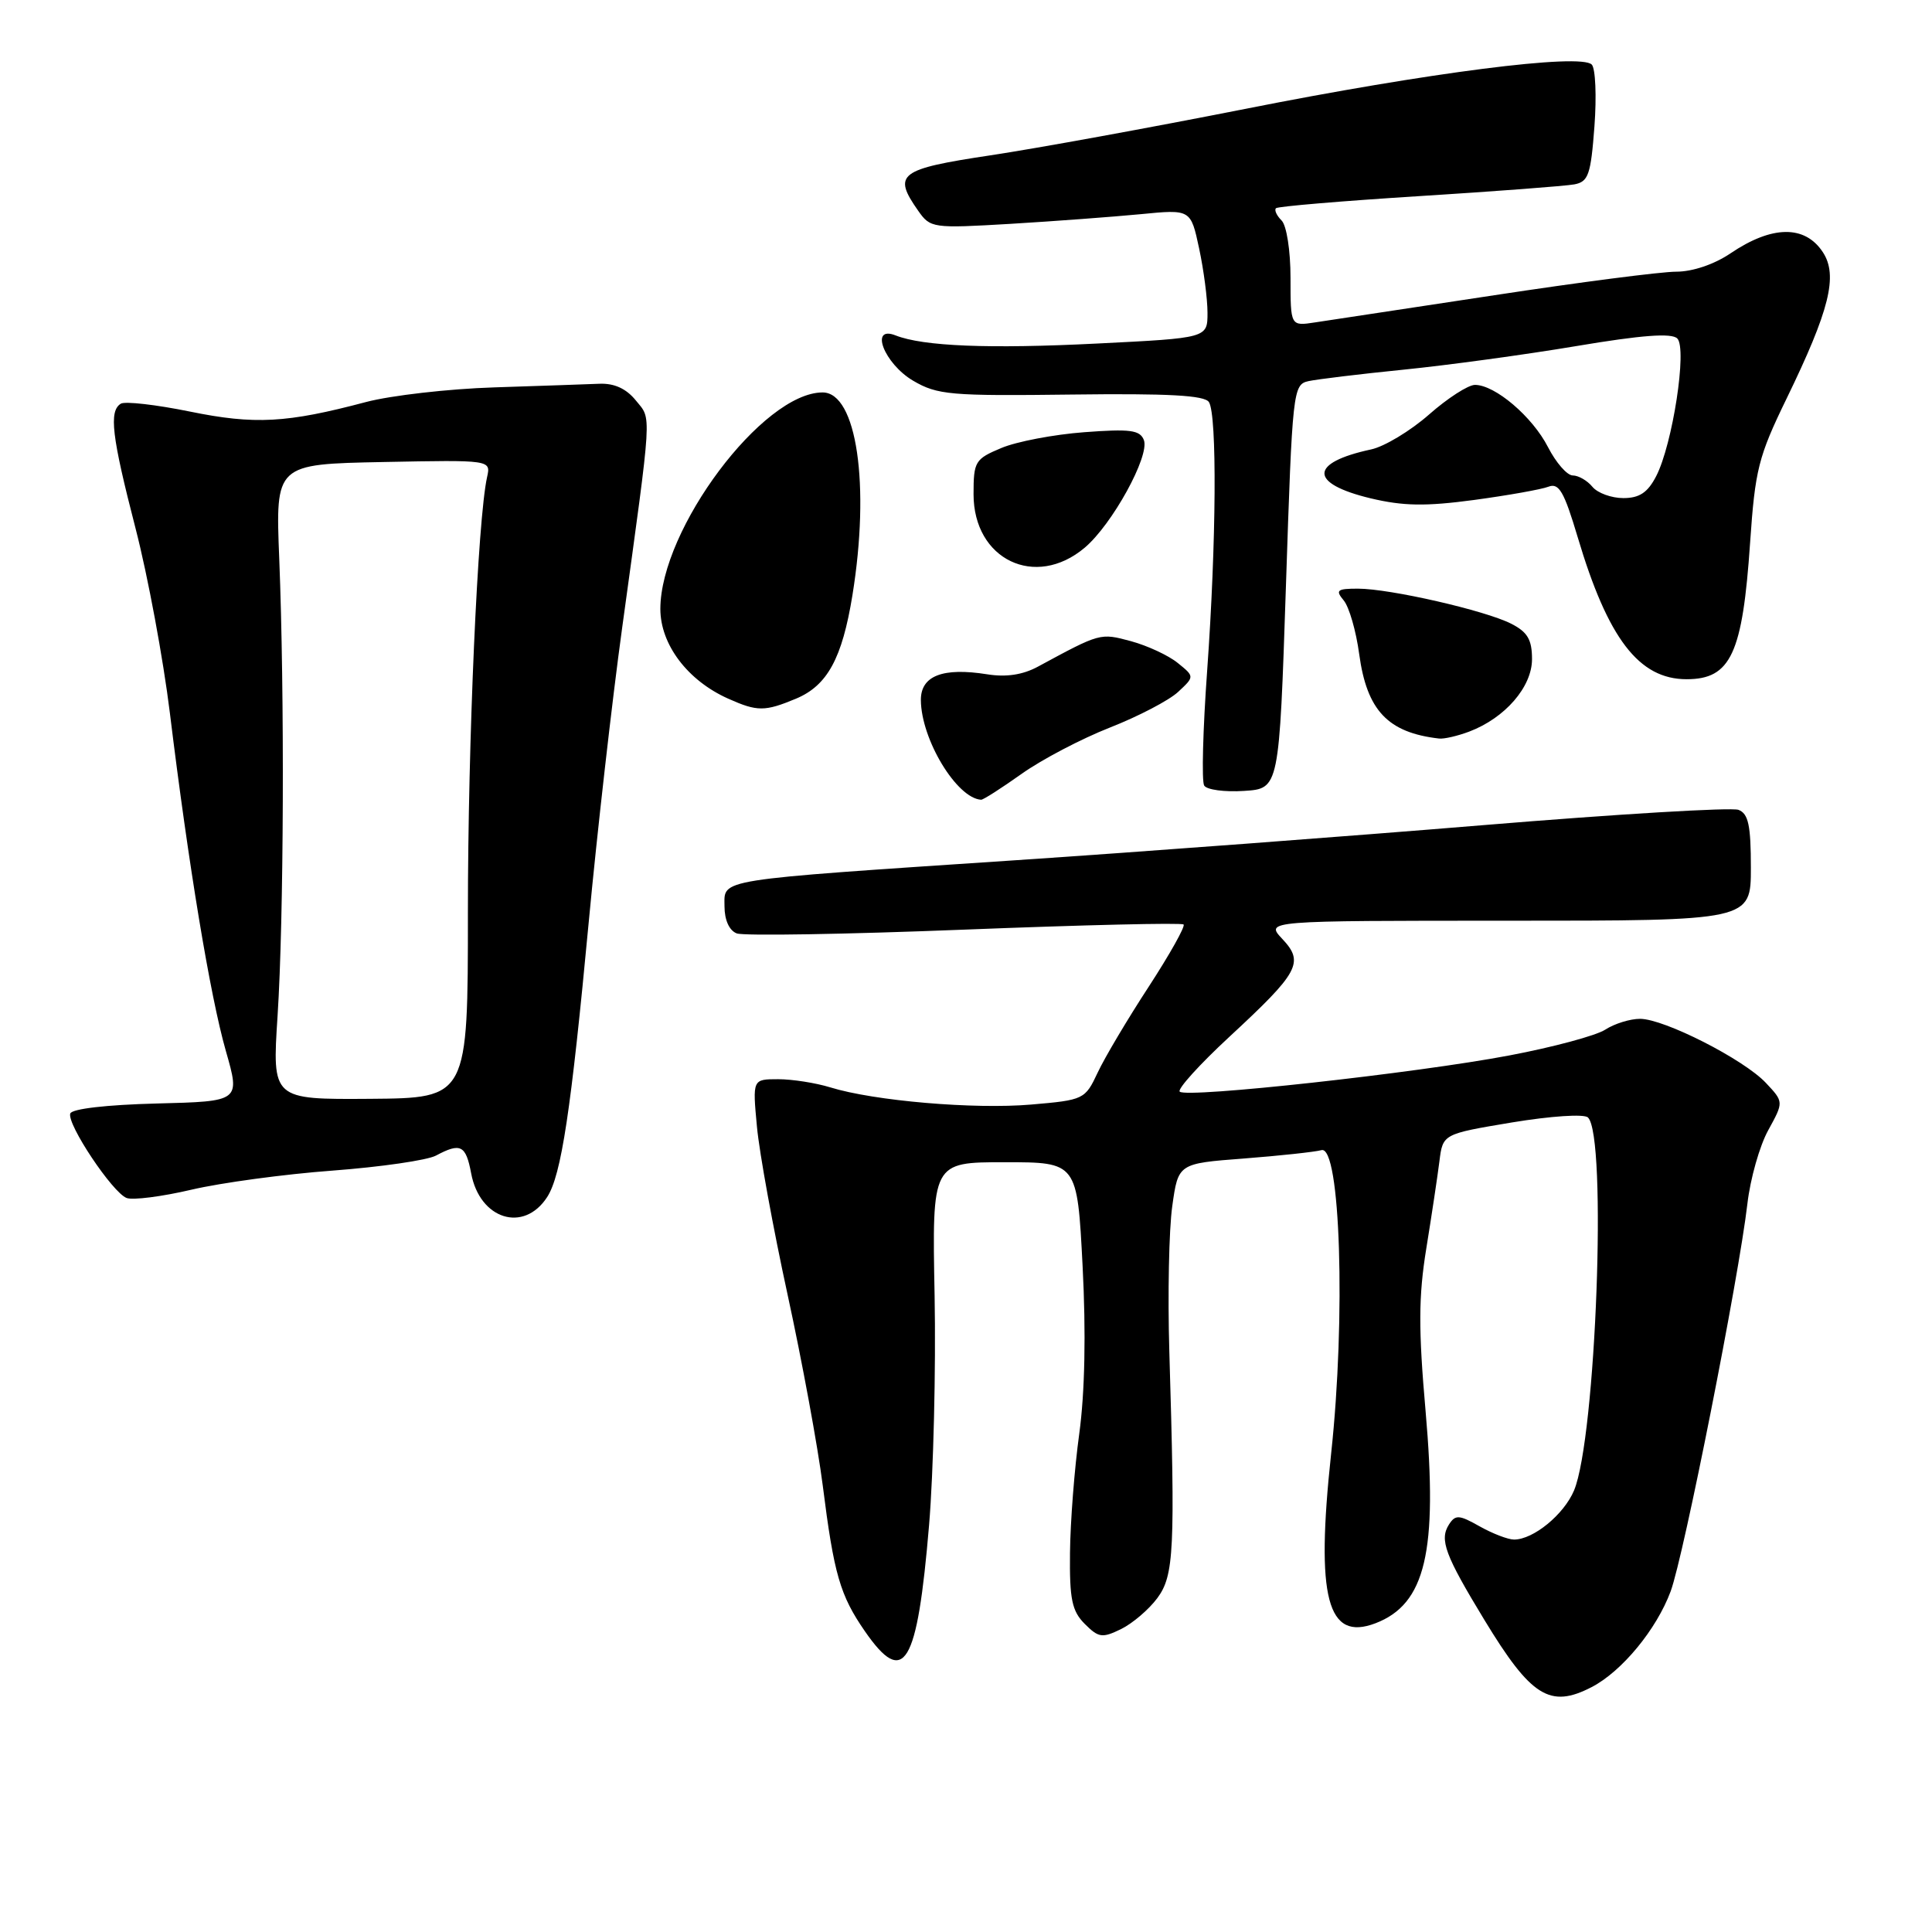 <?xml version="1.0" encoding="UTF-8" standalone="no"?>
<!DOCTYPE svg PUBLIC "-//W3C//DTD SVG 1.1//EN" "http://www.w3.org/Graphics/SVG/1.1/DTD/svg11.dtd" >
<svg xmlns="http://www.w3.org/2000/svg" xmlns:xlink="http://www.w3.org/1999/xlink" version="1.1" viewBox="0 0 256 256">
 <g >
 <path fill="currentColor"
d=" M 210.90 223.55 C 214.90 221.48 219.49 215.92 221.37 210.86 C 223.11 206.17 230.39 169.39 231.54 159.50 C 231.92 156.20 233.16 151.82 234.30 149.76 C 236.36 146.01 236.36 146.01 233.99 143.49 C 231.05 140.36 220.51 135.00 217.31 135.00 C 216.00 135.00 213.93 135.64 212.71 136.43 C 211.50 137.22 205.78 138.76 200.00 139.85 C 187.70 142.19 157.21 145.54 156.32 144.65 C 155.98 144.32 158.94 141.05 162.88 137.40 C 172.14 128.83 172.85 127.53 169.91 124.41 C 167.65 122.00 167.65 122.00 199.83 122.00 C 232.00 122.00 232.00 122.00 232.00 114.97 C 232.00 109.37 231.67 107.81 230.36 107.31 C 229.45 106.96 214.26 107.87 196.61 109.33 C 178.95 110.79 151.00 112.89 134.50 113.99 C 94.37 116.67 96.00 116.42 96.00 120.09 C 96.00 121.91 96.63 123.30 97.62 123.68 C 98.51 124.03 112.10 123.80 127.81 123.18 C 143.53 122.56 156.59 122.25 156.83 122.50 C 157.08 122.75 155.00 126.45 152.22 130.73 C 149.43 135.00 146.38 140.13 145.45 142.12 C 143.78 145.68 143.62 145.76 136.63 146.36 C 129.07 147.01 115.83 145.88 110.01 144.08 C 108.09 143.49 104.98 143.00 103.11 143.00 C 99.71 143.00 99.71 143.00 100.30 149.30 C 100.62 152.76 102.45 162.77 104.36 171.55 C 106.27 180.32 108.37 191.71 109.02 196.85 C 110.50 208.60 111.31 211.39 114.61 216.16 C 119.80 223.65 121.54 220.77 123.11 202.05 C 123.69 195.07 124.02 181.40 123.84 171.68 C 123.50 154.00 123.50 154.00 133.12 154.00 C 142.74 154.00 142.74 154.00 143.45 167.76 C 143.91 176.61 143.75 184.53 143.01 189.95 C 142.37 194.59 141.82 201.70 141.78 205.76 C 141.71 211.92 142.04 213.48 143.74 215.18 C 145.57 217.01 146.05 217.08 148.55 215.86 C 150.07 215.11 152.23 213.27 153.35 211.76 C 155.57 208.76 155.73 205.42 154.94 179.00 C 154.72 171.57 154.89 162.95 155.33 159.83 C 156.12 154.17 156.12 154.17 164.81 153.51 C 169.59 153.14 174.22 152.64 175.10 152.40 C 177.61 151.71 178.34 174.51 176.38 192.63 C 174.33 211.70 175.85 217.54 182.26 215.09 C 188.89 212.55 190.53 205.63 188.90 187.01 C 187.94 176.11 187.96 171.78 188.99 165.44 C 189.70 161.07 190.48 155.87 190.73 153.88 C 191.18 150.26 191.18 150.26 200.34 148.73 C 205.49 147.88 209.90 147.58 210.41 148.07 C 212.97 150.48 211.48 190.52 208.57 197.49 C 207.23 200.68 203.18 204.00 200.62 204.00 C 199.82 204.00 197.77 203.21 196.06 202.25 C 193.34 200.71 192.85 200.68 192.00 202.00 C 190.71 204.02 191.46 206.04 196.69 214.65 C 202.88 224.84 205.38 226.41 210.90 223.55 Z  M 72.50 158.62 C 74.38 155.72 75.66 147.22 78.01 122.18 C 79.11 110.45 81.10 92.90 82.44 83.18 C 86.47 53.87 86.36 55.67 84.25 53.06 C 82.99 51.50 81.40 50.77 79.43 50.85 C 77.82 50.92 71.55 51.13 65.50 51.33 C 59.45 51.52 51.80 52.40 48.50 53.27 C 37.99 56.06 33.75 56.29 25.14 54.53 C 20.67 53.62 16.56 53.15 16.01 53.49 C 14.41 54.48 14.80 57.77 17.96 70.01 C 19.59 76.31 21.63 87.32 22.51 94.48 C 24.98 114.66 27.84 131.96 29.93 139.27 C 31.84 145.94 31.84 145.94 20.75 146.22 C 14.13 146.39 9.52 146.92 9.31 147.55 C 8.85 148.95 14.90 158.03 16.78 158.74 C 17.58 159.05 21.45 158.56 25.37 157.64 C 29.29 156.72 37.71 155.58 44.08 155.11 C 50.45 154.63 56.61 153.74 57.77 153.12 C 61.03 151.38 61.73 151.73 62.43 155.47 C 63.57 161.58 69.40 163.40 72.50 158.62 Z  M 135.37 102.54 C 138.04 100.64 143.31 97.88 147.08 96.40 C 150.85 94.92 154.91 92.80 156.11 91.68 C 158.29 89.65 158.29 89.65 156.05 87.84 C 154.82 86.84 152.03 85.55 149.86 84.96 C 145.77 83.86 145.82 83.85 137.52 88.34 C 135.52 89.42 133.32 89.75 130.82 89.35 C 124.92 88.41 122.00 89.54 122.02 92.77 C 122.06 97.99 126.77 105.77 130.00 105.97 C 130.28 105.99 132.69 104.44 135.37 102.54 Z  M 170.39 77.73 C 171.25 51.65 171.33 50.96 173.39 50.50 C 174.55 50.25 180.22 49.56 186.00 48.98 C 191.78 48.40 202.06 47.00 208.85 45.86 C 217.53 44.40 221.50 44.10 222.25 44.85 C 223.58 46.18 221.63 58.88 219.45 63.10 C 218.33 65.27 217.23 66.00 215.10 66.00 C 213.53 66.00 211.68 65.33 211.00 64.50 C 210.32 63.67 209.14 63.00 208.40 63.00 C 207.65 63.00 206.18 61.31 205.12 59.25 C 203.06 55.22 198.11 51.00 195.44 51.00 C 194.54 51.00 191.80 52.77 189.34 54.94 C 186.88 57.10 183.43 59.18 181.68 59.55 C 173.46 61.32 173.43 64.06 181.61 66.03 C 185.93 67.06 188.89 67.11 195.31 66.25 C 199.81 65.64 204.26 64.85 205.18 64.49 C 206.57 63.95 207.25 65.14 209.05 71.17 C 213.05 84.62 217.17 90.00 223.48 90.00 C 229.34 90.00 230.90 86.64 231.90 71.88 C 232.56 62.24 233.00 60.49 236.71 52.86 C 242.43 41.10 243.57 36.52 241.54 33.42 C 239.16 29.79 234.79 29.85 229.30 33.57 C 227.14 35.03 224.28 36.00 222.11 36.00 C 220.12 36.00 209.27 37.40 198.00 39.12 C 186.72 40.83 176.04 42.45 174.25 42.72 C 171.00 43.22 171.00 43.22 171.00 36.81 C 171.00 33.21 170.48 29.88 169.82 29.22 C 169.17 28.57 168.83 27.84 169.07 27.59 C 169.32 27.35 177.84 26.63 188.01 25.99 C 198.18 25.35 207.45 24.65 208.61 24.43 C 210.47 24.08 210.79 23.15 211.27 16.76 C 211.57 12.77 211.41 9.08 210.92 8.56 C 209.46 7.03 189.29 9.61 164.94 14.44 C 152.60 16.88 137.44 19.65 131.25 20.58 C 119.09 22.41 118.25 23.06 121.66 27.92 C 123.28 30.23 123.57 30.27 133.91 29.66 C 139.73 29.31 147.49 28.73 151.14 28.38 C 157.78 27.73 157.78 27.73 158.89 32.92 C 159.50 35.77 160.00 39.60 160.00 41.45 C 160.00 44.79 160.00 44.79 145.38 45.52 C 131.05 46.24 122.33 45.89 118.66 44.44 C 115.17 43.07 117.17 48.20 121.00 50.45 C 124.21 52.33 125.93 52.48 141.96 52.28 C 154.81 52.12 159.62 52.38 160.19 53.28 C 161.28 54.99 161.17 71.88 159.96 88.79 C 159.39 96.65 159.21 103.53 159.56 104.09 C 159.90 104.65 162.28 104.97 164.84 104.80 C 169.50 104.50 169.50 104.50 170.39 77.73 Z  M 194.68 96.94 C 199.43 95.14 203.00 91.02 203.00 87.34 C 203.00 84.76 202.41 83.75 200.25 82.65 C 196.81 80.89 184.17 78.00 179.93 78.00 C 177.16 78.00 176.92 78.20 178.05 79.56 C 178.77 80.43 179.69 83.62 180.10 86.67 C 181.12 94.15 183.90 97.08 190.68 97.86 C 191.34 97.94 193.14 97.52 194.68 96.94 Z  M 105.47 92.58 C 109.63 90.84 111.59 87.24 112.95 78.88 C 115.32 64.26 113.52 52.00 109.00 52.00 C 101.08 52.00 87.52 70.09 87.50 80.68 C 87.50 85.40 91.11 90.18 96.50 92.58 C 100.35 94.30 101.34 94.30 105.47 92.58 Z  M 143.72 72.58 C 147.36 69.52 152.37 60.41 151.57 58.31 C 151.05 56.98 149.75 56.81 143.66 57.27 C 139.65 57.57 134.71 58.51 132.69 59.36 C 129.20 60.82 129.00 61.14 129.00 65.49 C 129.00 74.15 137.18 78.09 143.72 72.58 Z  M 36.78 134.60 C 37.61 121.73 37.72 92.03 37.00 74.00 C 36.50 61.50 36.50 61.50 50.78 61.22 C 65.05 60.94 65.05 60.94 64.54 63.22 C 63.30 68.79 62.00 98.23 62.00 120.83 C 62.00 145.50 62.00 145.50 49.03 145.60 C 36.06 145.69 36.06 145.69 36.78 134.60 Z "/>
</g>
</svg>